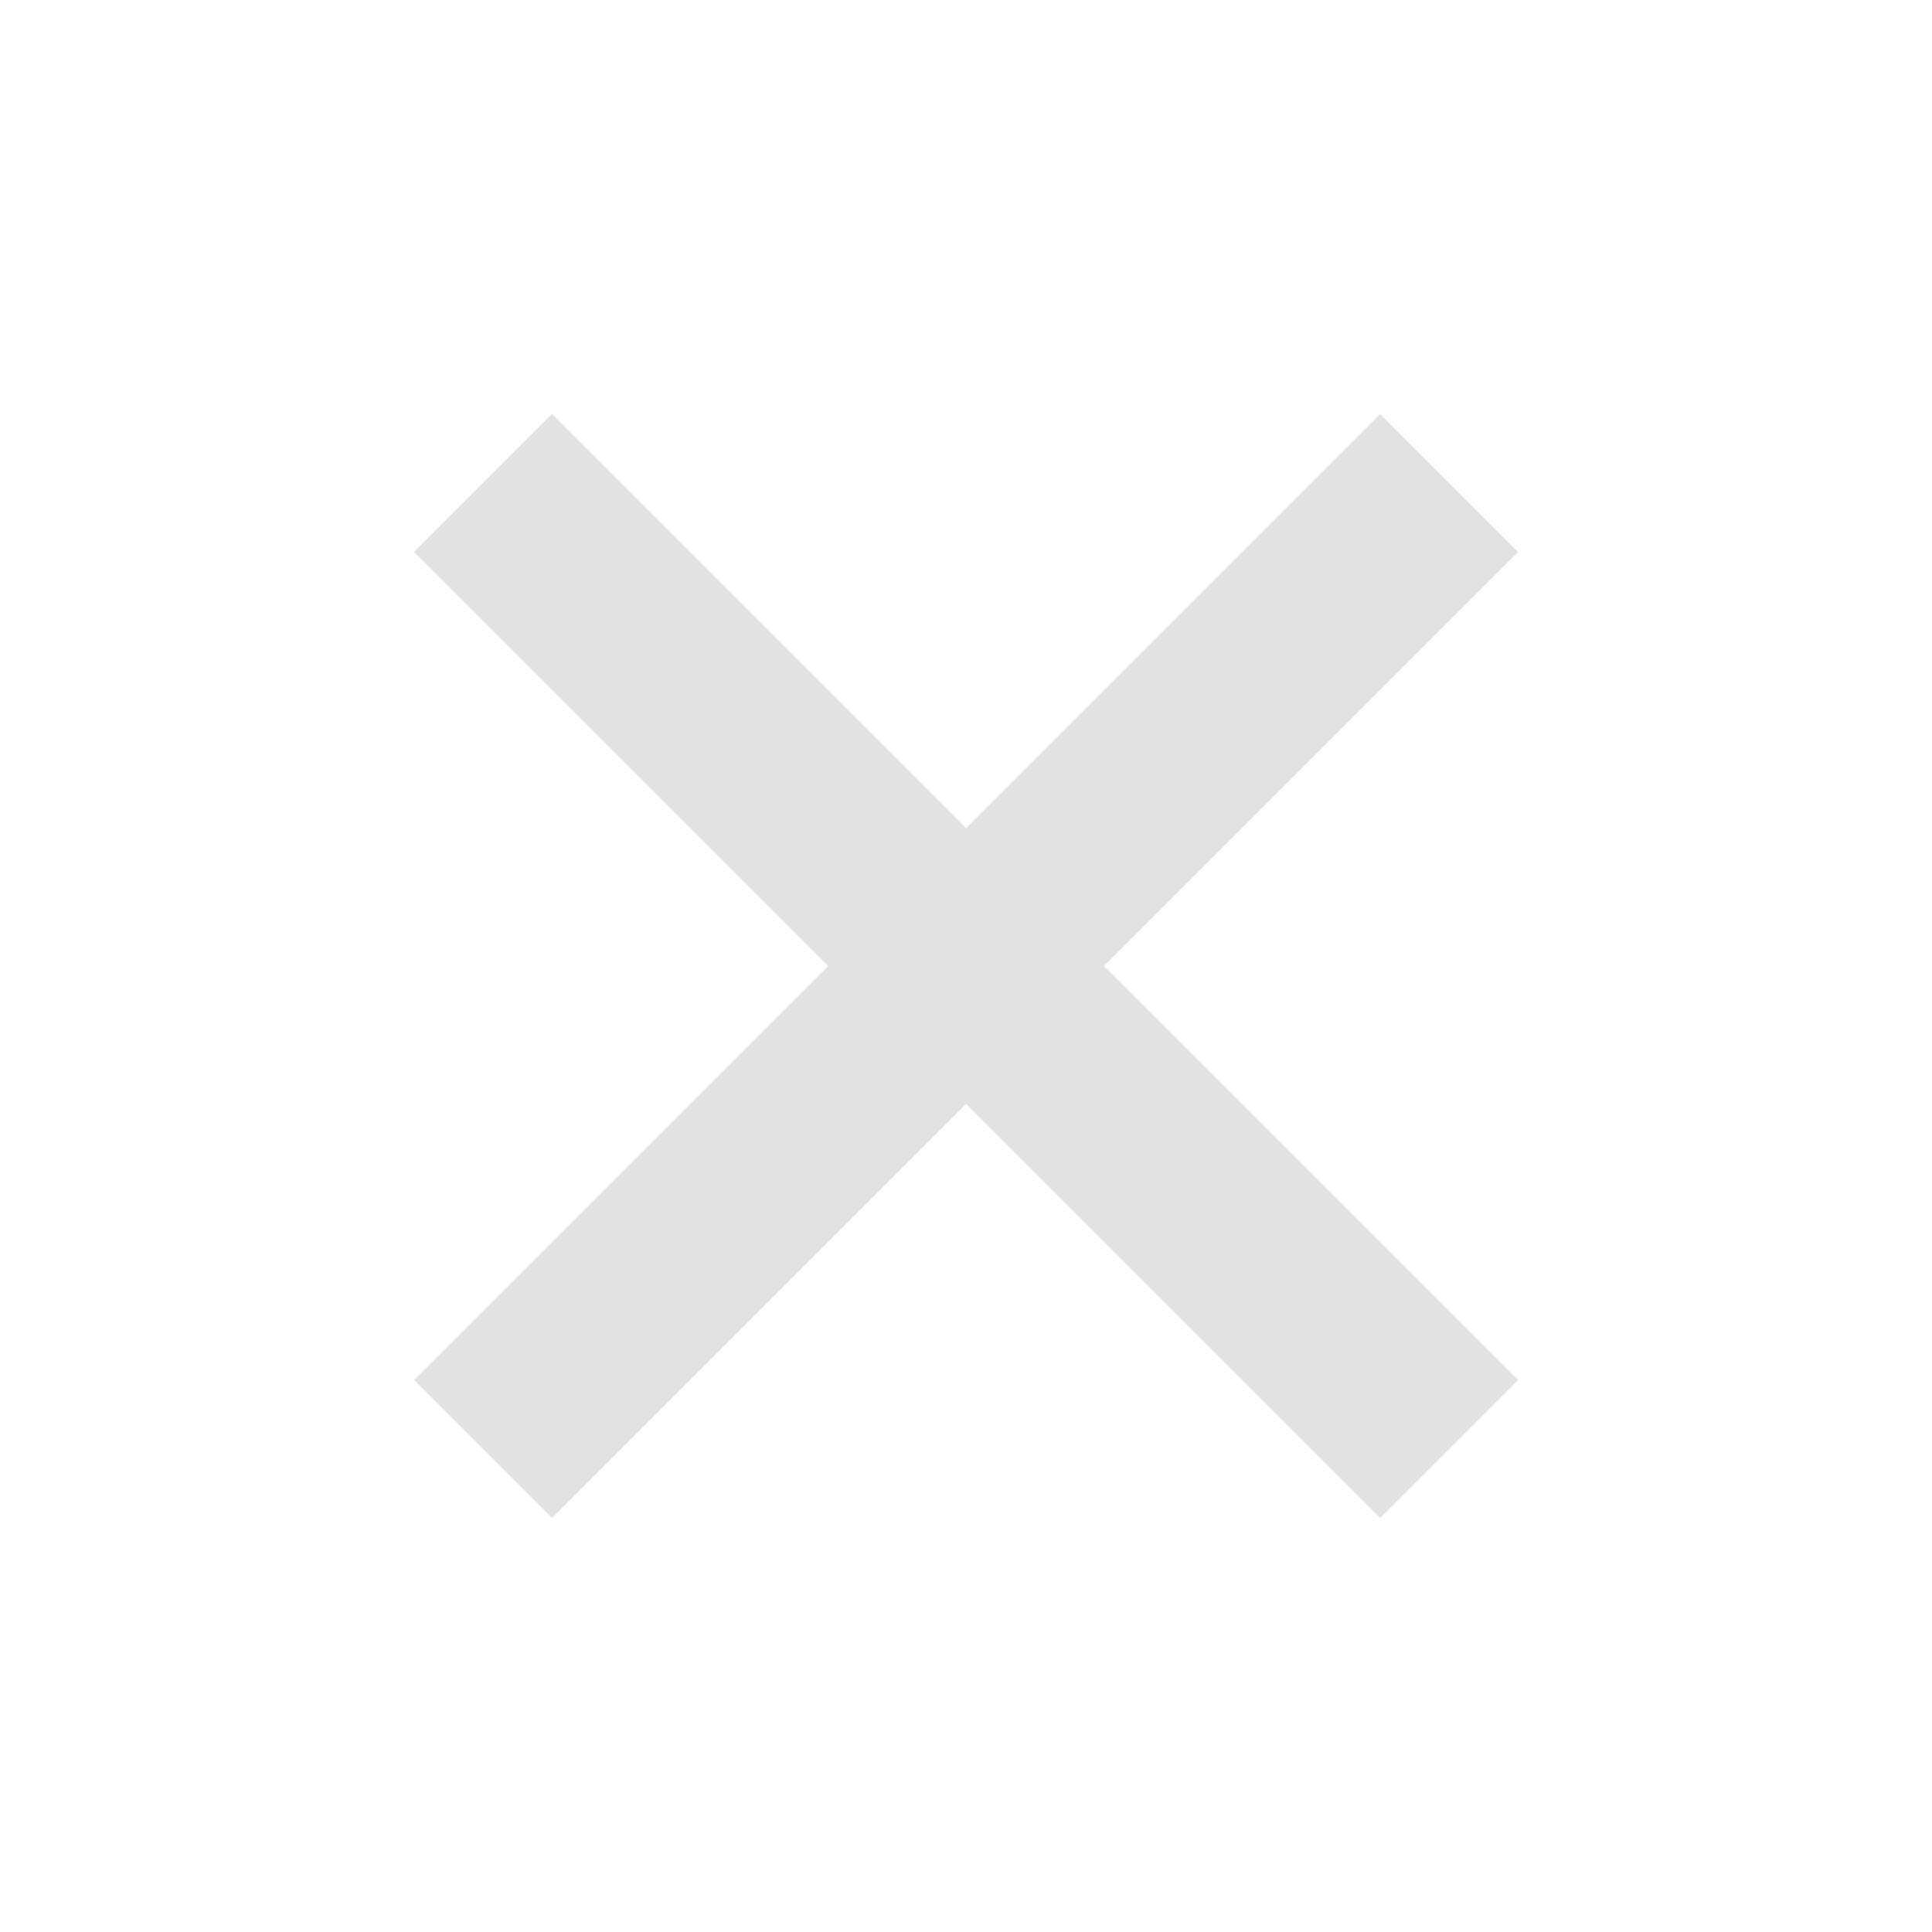 <svg xmlns="http://www.w3.org/2000/svg" width="24.458" height="24.458" viewBox="0 0 24.458 24.458">
  <path id="_" data-name="+" d="M7.413,17.294V9.882H0V7.412H7.413V0h2.47V7.412h7.413v2.47H9.882v7.412Z" transform="translate(12.229) rotate(45)" fill="#e3e2e2"/>
</svg>
